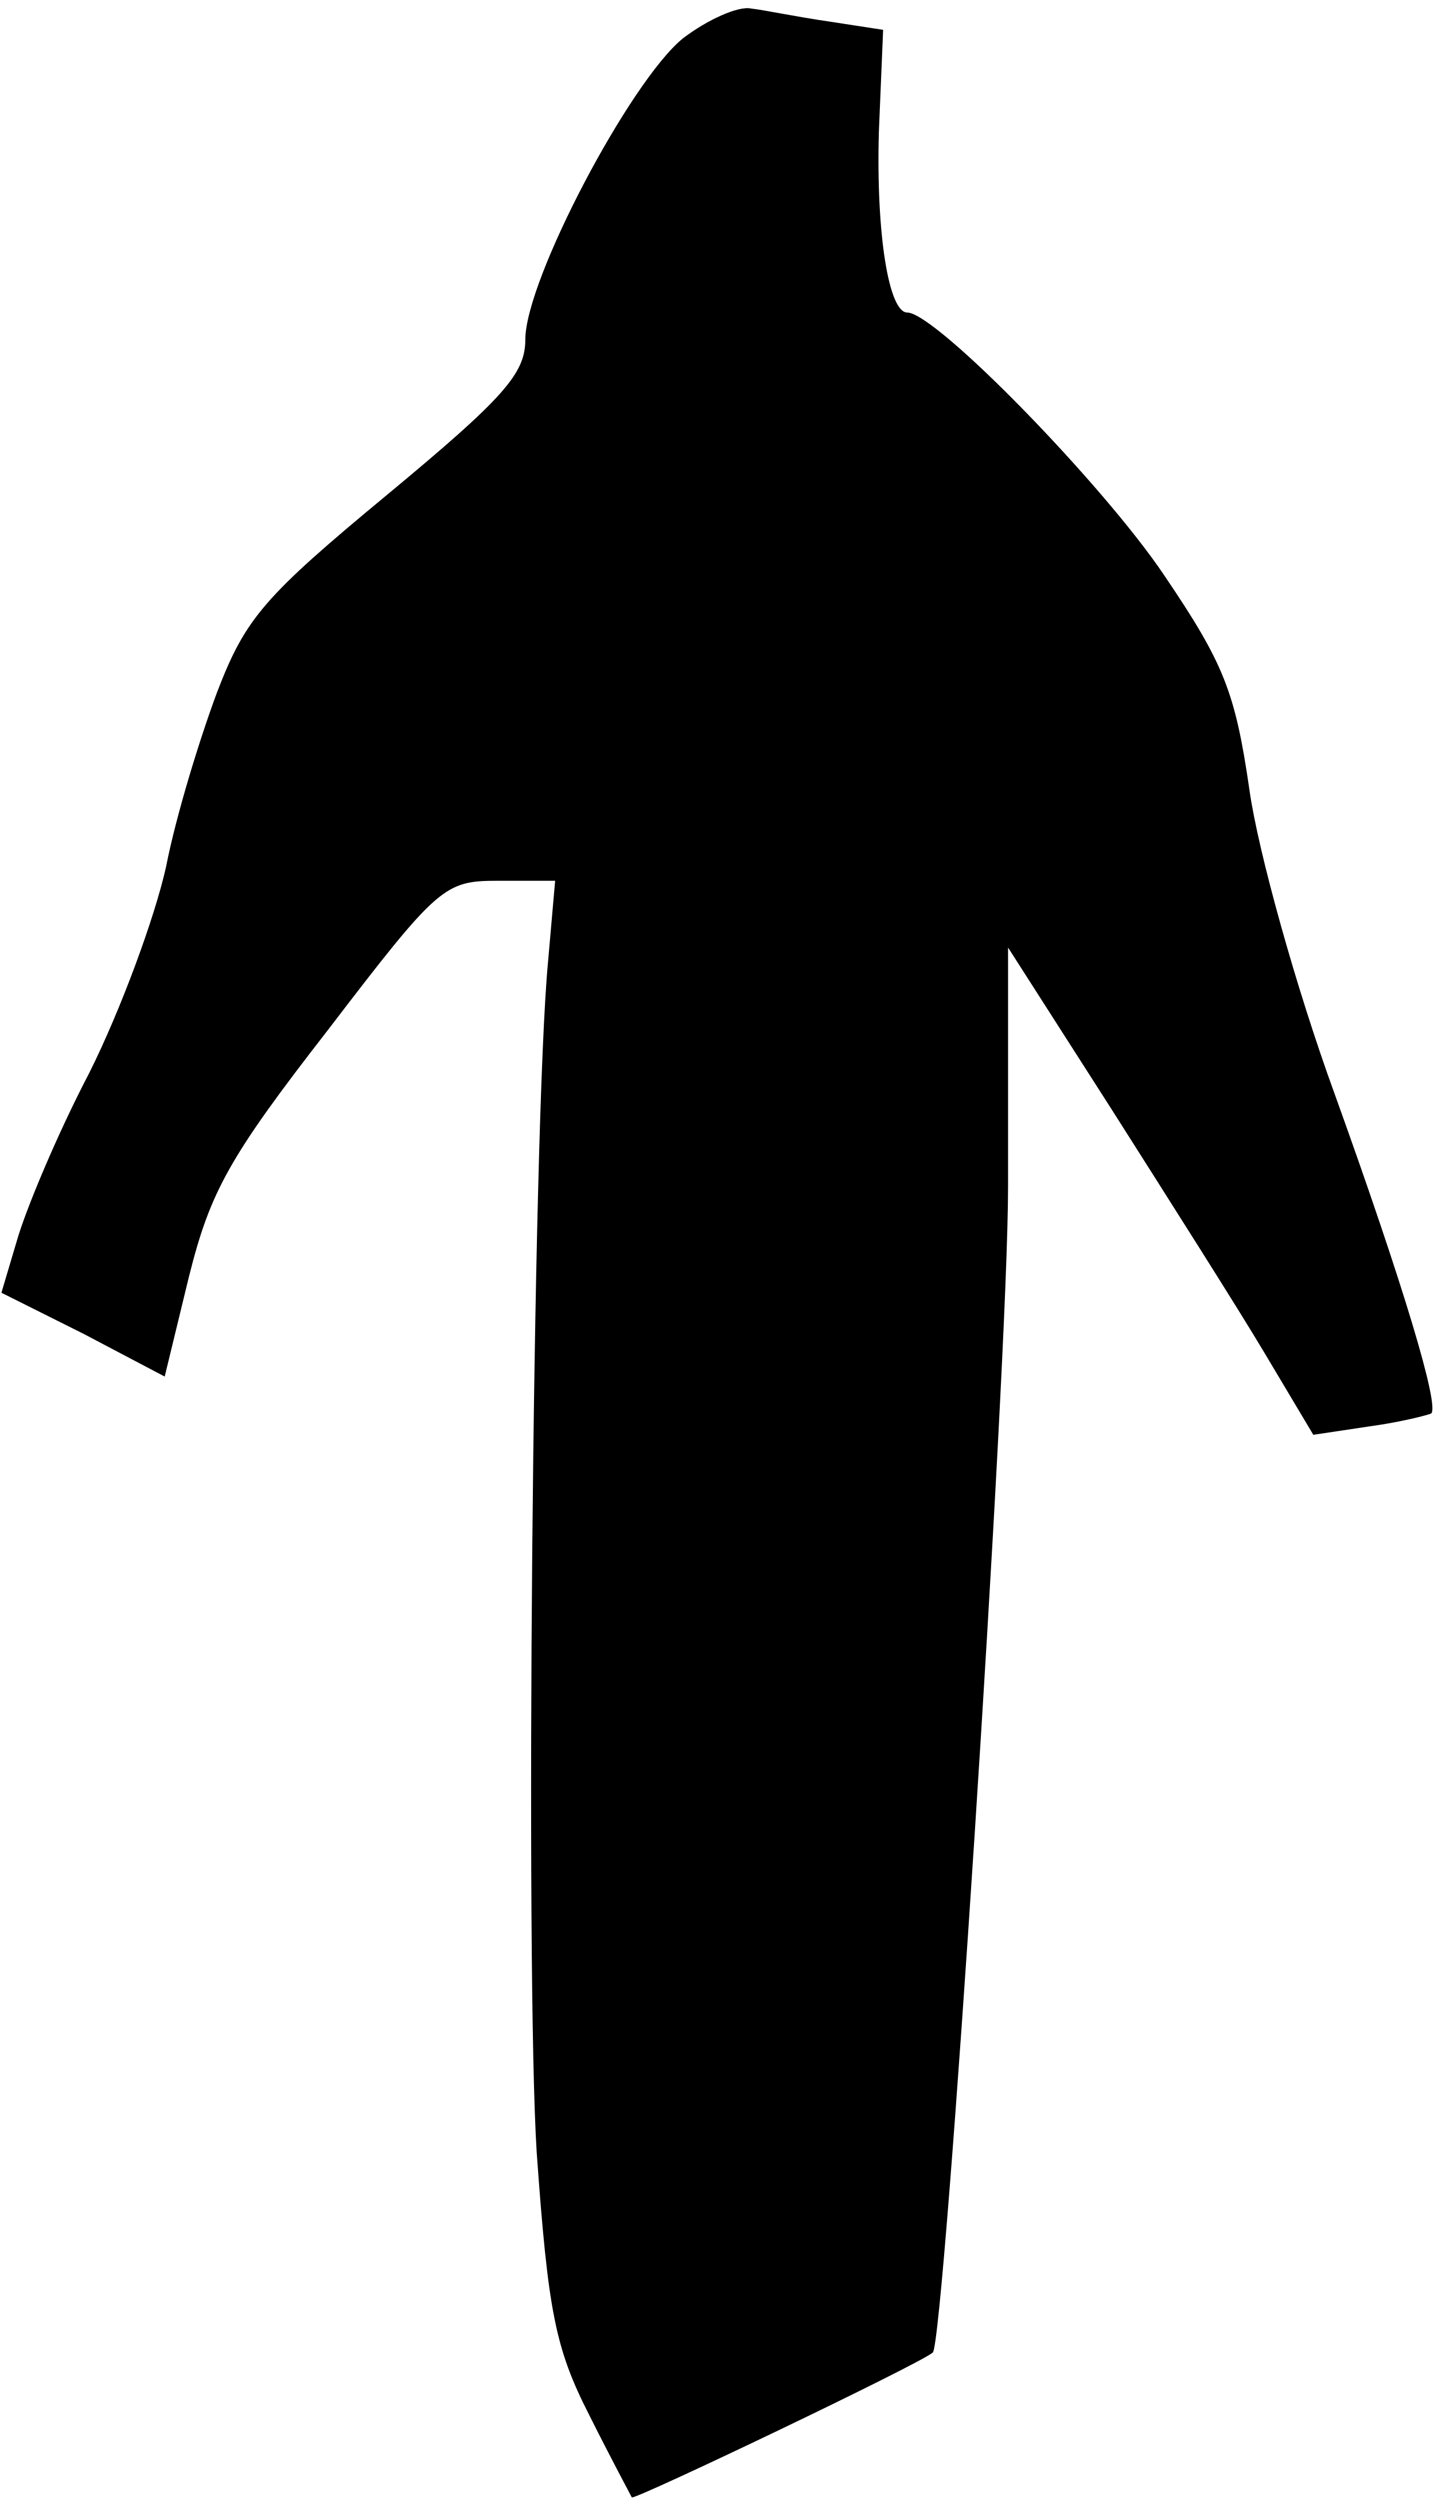 <?xml version="1.0" standalone="no"?>
<!DOCTYPE svg PUBLIC "-//W3C//DTD SVG 20010904//EN"
 "http://www.w3.org/TR/2001/REC-SVG-20010904/DTD/svg10.dtd">
<svg version="1.0" xmlns="http://www.w3.org/2000/svg"
 width="101pt" height="176pt" viewBox="0 0 101 176"
 preserveAspectRatio="xMidYMid meet">
<g transform="translate(0,176) scale(0.1,-0.1)"
fill="#000000" stroke="none">
<path fill="#000000" stroke="none" d="M481 1733 c-37 -30 -111 -170 -111
-212 0 -24 -15 -41 -97 -109 -87 -72 -100 -87 -120 -139 -12 -32 -29 -87 -36
-123 -8 -36 -32 -101 -54 -145 -23 -44 -45 -97 -51 -118 l-11 -37 58 -29 57
-30 17 70 c15 60 28 84 98 174 78 102 82 105 120 105 l40 0 -5 -57 c-11 -116
-16 -711 -8 -838 8 -112 13 -138 37 -185 15 -30 29 -56 30 -58 2 -2 203 94
212 102 8 7 53 693 53 821 l0 168 73 -114 c40 -63 89 -140 108 -172 l34 -57
40 6 c22 3 41 8 43 9 6 5 -19 89 -68 225 -27 74 -54 171 -60 214 -10 69 -18
89 -60 151 -43 64 -161 185 -181 185 -13 0 -22 55 -20 127 l3 72 -39 6 c-21 3
-45 8 -54 9 -9 2 -31 -8 -48 -21z"/>
</g>
</svg>
